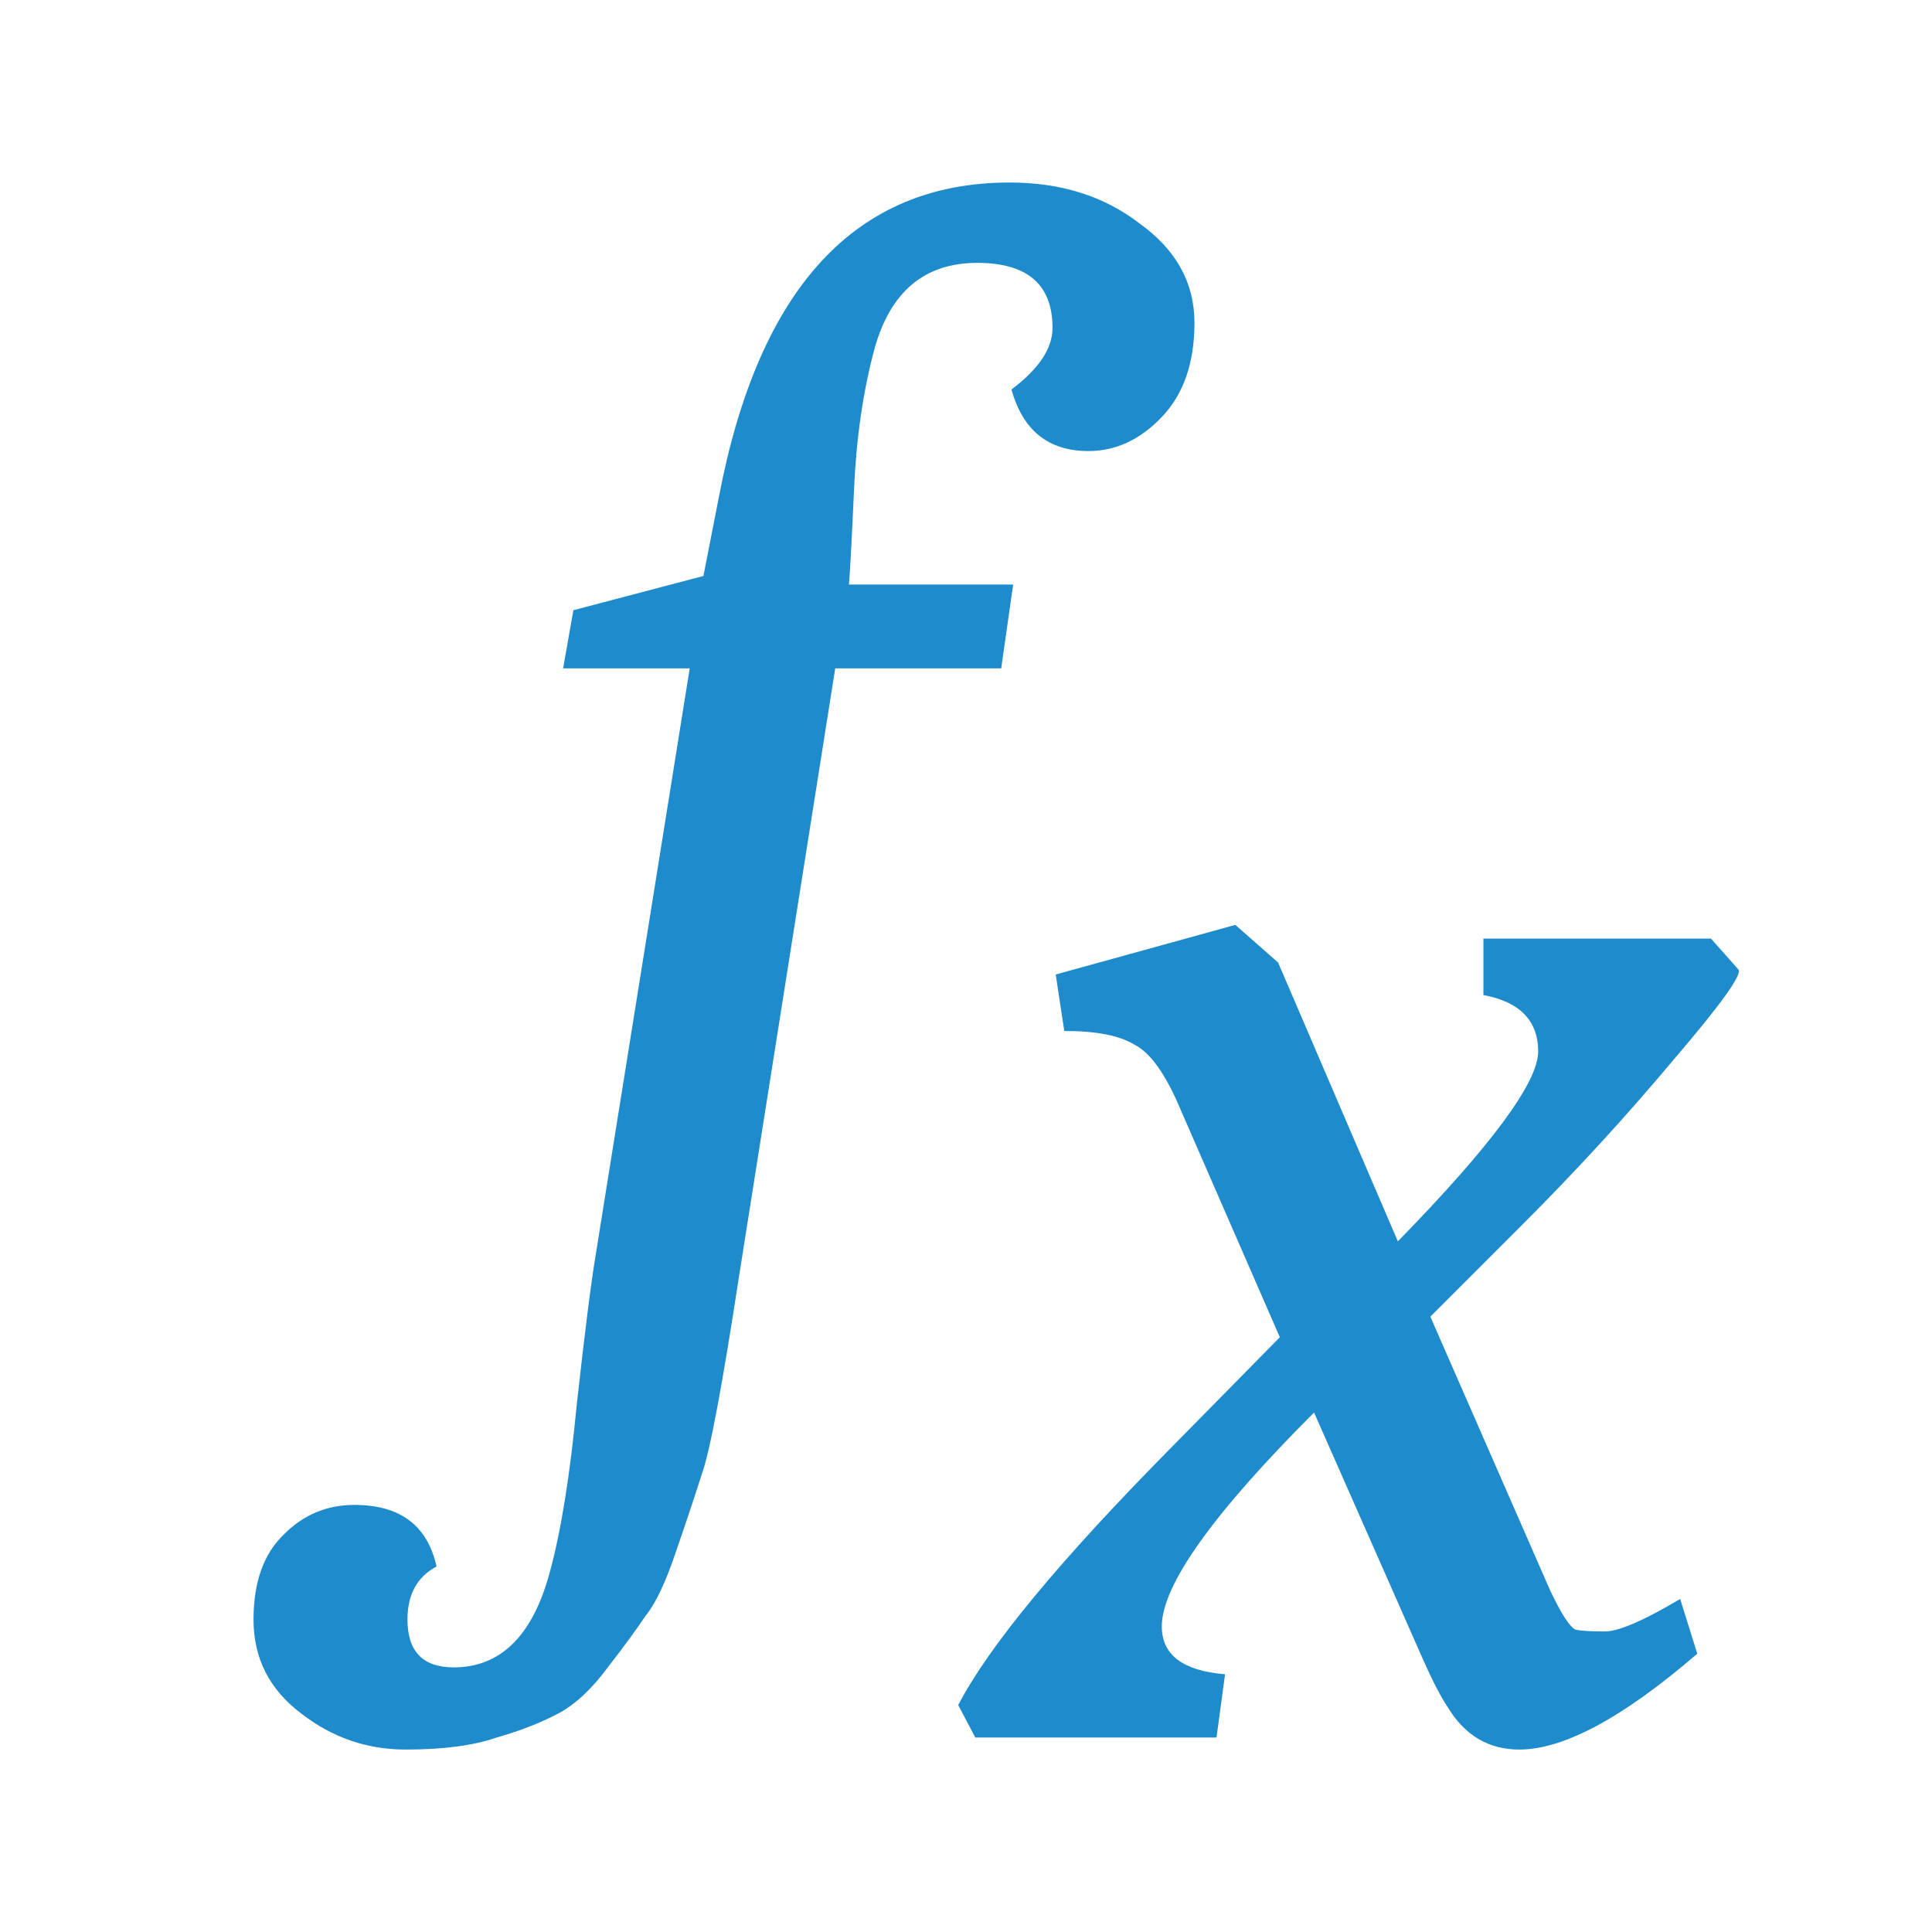<svg viewBox="0 0 32 32" xmlns="http://www.w3.org/2000/svg"><g fill="#1e8bcd"><path d="m9.242 28.383q-.425.227-1.02.397-.567.198-1.502.198-.963 0-1.728-.595-.793-.595-.793-1.558 0-.935.51-1.417.482-.482 1.162-.482 1.133 0 1.36 1.02-.482.255-.482.878 0 .793.765.793 1.162 0 1.587-1.558.283-1.02.453-2.805.198-1.785.312-2.465l1.558-9.719h-2.097l.17-.963 2.154-.567.255-1.303q.992-5.214 4.817-5.214 1.275 0 2.154.68.907.652.907 1.643 0 .992-.538 1.558-.538.567-1.218.567-.992 0-1.275-1.02.68-.51.68-1.02 0-1.077-1.247-1.077-1.303 0-1.7 1.417-.283 1.048-.34 2.324-.057 1.275-.085 1.587h2.72l-.198 1.388h-2.749l-1.587 10.031q-.425 2.777-.623 3.315-.17.538-.425 1.275-.255.765-.51 1.077-.227.34-.623.85-.397.538-.822.765z"/><path d="m19.243 26.938q0 .708 1.048.793l-.142 1.048h-3.995l-.283-.538q.765-1.473 3.57-4.307l1.757-1.785-1.643-3.769q-.368-.878-.765-1.077-.368-.227-1.162-.227l-.142-.935 2.975-.822.708.623 1.984 4.619q2.324-2.38 2.324-3.145 0-.765-.907-.935v-.935h3.769l.453.51q.113.113-1.077 1.502-1.162 1.388-2.494 2.72l-1.53 1.53 1.984 4.534q.283.595.425.652.142.028.482.028.34 0 1.247-.538l.283.907q-1.842 1.587-2.947 1.587-.765 0-1.19-.708-.17-.255-.397-.765l-1.813-4.109q-2.522 2.522-2.522 3.542z"/></g></svg>